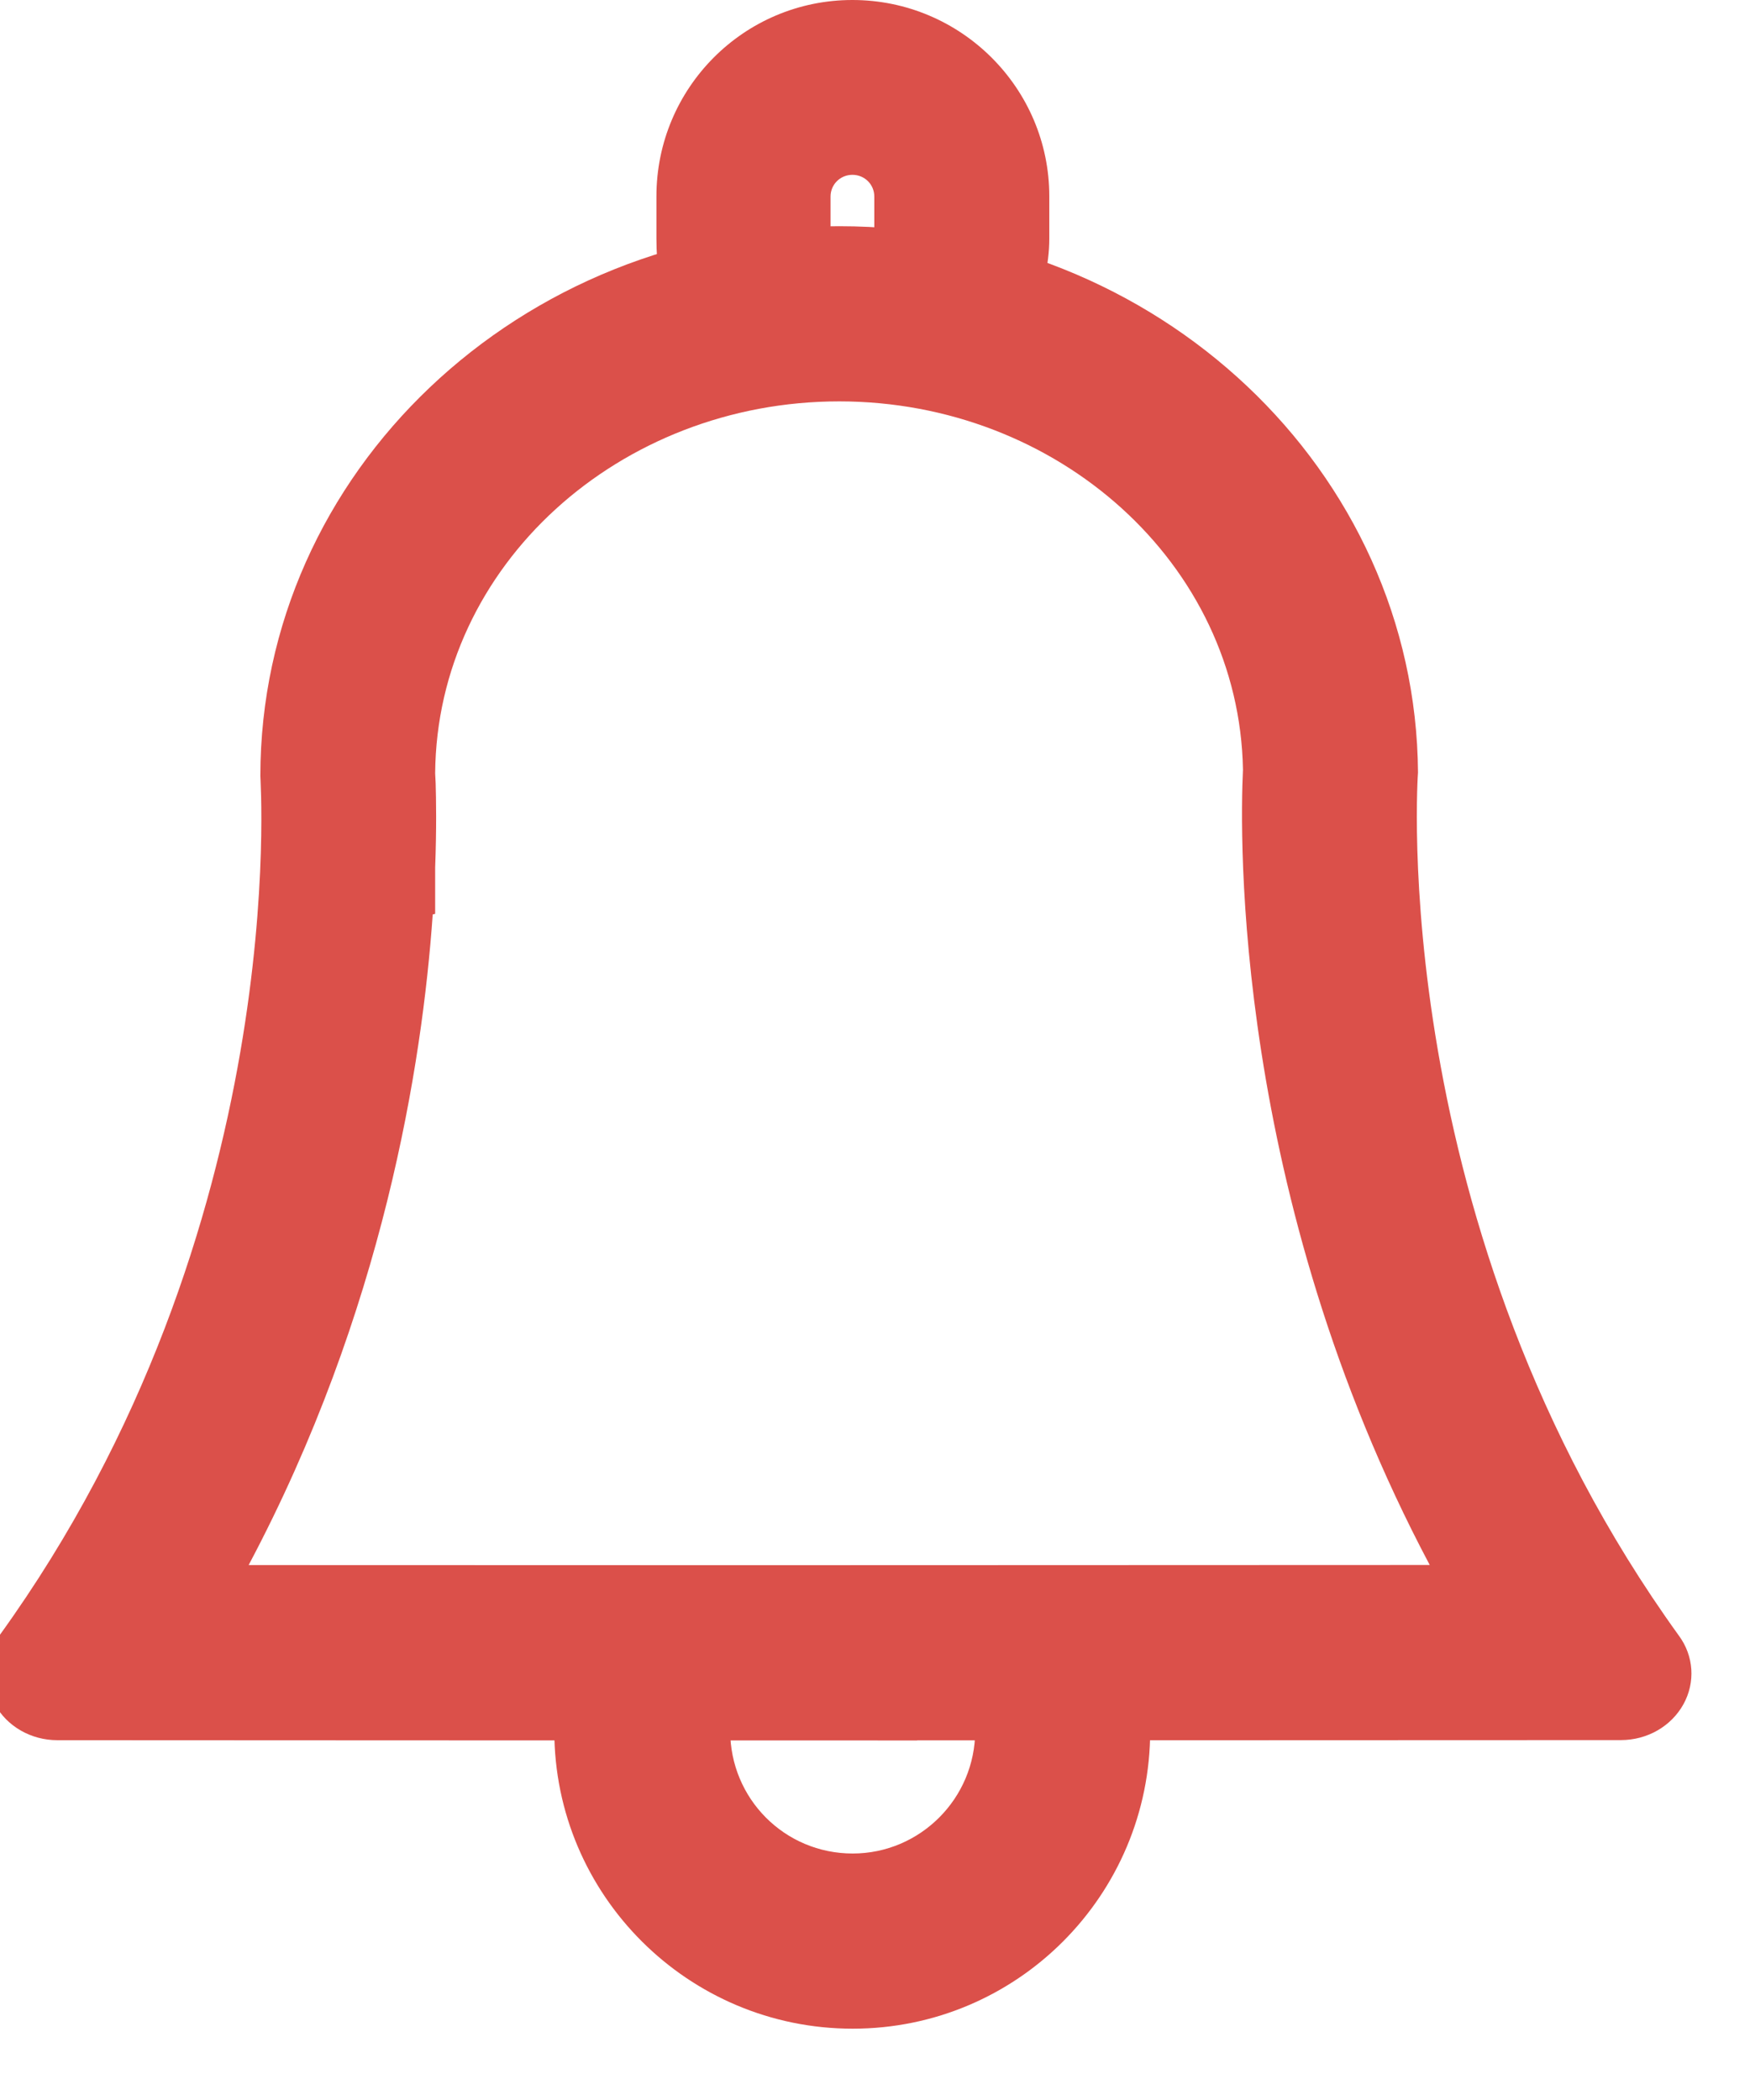 <?xml version="1.0" encoding="UTF-8" standalone="no"?>
<!DOCTYPE svg PUBLIC "-//W3C//DTD SVG 1.1//EN" "http://www.w3.org/Graphics/SVG/1.1/DTD/svg11.dtd">
<svg width="100%" height="100%" viewBox="0 0 20 24" version="1.1" xmlns="http://www.w3.org/2000/svg" xmlns:xlink="http://www.w3.org/1999/xlink" xml:space="preserve" xmlns:serif="http://www.serif.com/" style="fill-rule:evenodd;clip-rule:evenodd;stroke-linejoin:round;stroke-miterlimit:2;">
    <g transform="matrix(1,0,0,1,-3416.31,218.253)">
        <g transform="matrix(0.279,0,0,0.264,3123.66,-304.071)">
            <path d="M1107.01,358.505C1107.01,358.505 1105.63,378.196 1117.69,395.867C1118.31,396.749 1118.38,397.898 1117.88,398.85C1117.38,399.801 1116.4,400.397 1115.32,400.397C1108.98,400.402 1098.18,400.406 1086.49,400.408L1086.49,400.413C1072.45,400.411 1058.76,400.407 1051.27,400.401C1050.2,400.401 1049.21,399.805 1048.72,398.853C1048.22,397.902 1048.29,396.753 1048.9,395.871C1060.97,378.2 1059.57,358.663 1059.59,358.659C1059.59,345.524 1070.21,334.861 1083.3,334.861C1096.33,334.861 1106.92,345.441 1107.01,358.505ZM1099.84,358.392C1099.69,349.454 1092.24,342.444 1083.3,342.444C1074.31,342.444 1066.82,349.534 1066.75,358.543L1066.77,358.969C1066.79,359.671 1066.81,360.928 1066.75,362.627L1066.75,364.628L1066.65,364.655C1066.22,371.156 1064.62,381.851 1059.11,392.82L1079.33,392.826L1086.49,392.824L1107.49,392.816C1099.44,376.776 1099.71,361.196 1099.84,358.392Z" style="fill:rgb(219,80,74);"/>
        </g>
        <g transform="matrix(1,0,0,1,24.605,-12.292)">
            <path d="M3404.84,-186.499C3404.85,-186.394 3404.85,-186.288 3404.85,-186.181C3404.85,-184.302 3403.33,-182.776 3401.45,-182.776C3399.57,-182.776 3398.04,-184.302 3398.04,-186.181C3398.04,-186.288 3398.05,-186.394 3398.06,-186.499L3400.08,-186.499C3400.06,-186.397 3400.05,-186.29 3400.05,-186.181C3400.05,-185.407 3400.67,-184.778 3401.45,-184.778C3402.22,-184.778 3402.85,-185.407 3402.85,-186.181C3402.85,-186.29 3402.84,-186.397 3402.82,-186.499L3404.84,-186.499Z" style="fill:rgb(219,80,74);"/>
        </g>
        <g transform="matrix(1,0,0,1,-19.788,-10.321)">
            <path d="M3443.64,-204.765C3443.61,-204.907 3443.6,-205.054 3443.6,-205.204L3443.6,-205.688C3443.6,-206.926 3444.6,-207.932 3445.84,-207.932C3447.08,-207.932 3448.09,-206.926 3448.09,-205.688L3448.09,-205.204C3448.09,-205.054 3448.07,-204.907 3448.04,-204.765L3443.64,-204.765ZM3446.09,-205.686C3446.09,-205.823 3445.98,-205.934 3445.84,-205.934C3445.7,-205.934 3445.59,-205.823 3445.59,-205.686L3445.59,-205.206C3445.59,-205.069 3445.7,-204.958 3445.84,-204.958C3445.98,-204.958 3446.09,-205.069 3446.09,-205.206L3446.09,-205.686Z" style="fill:rgb(219,80,74);"/>
        </g>
    </g>
</svg>
